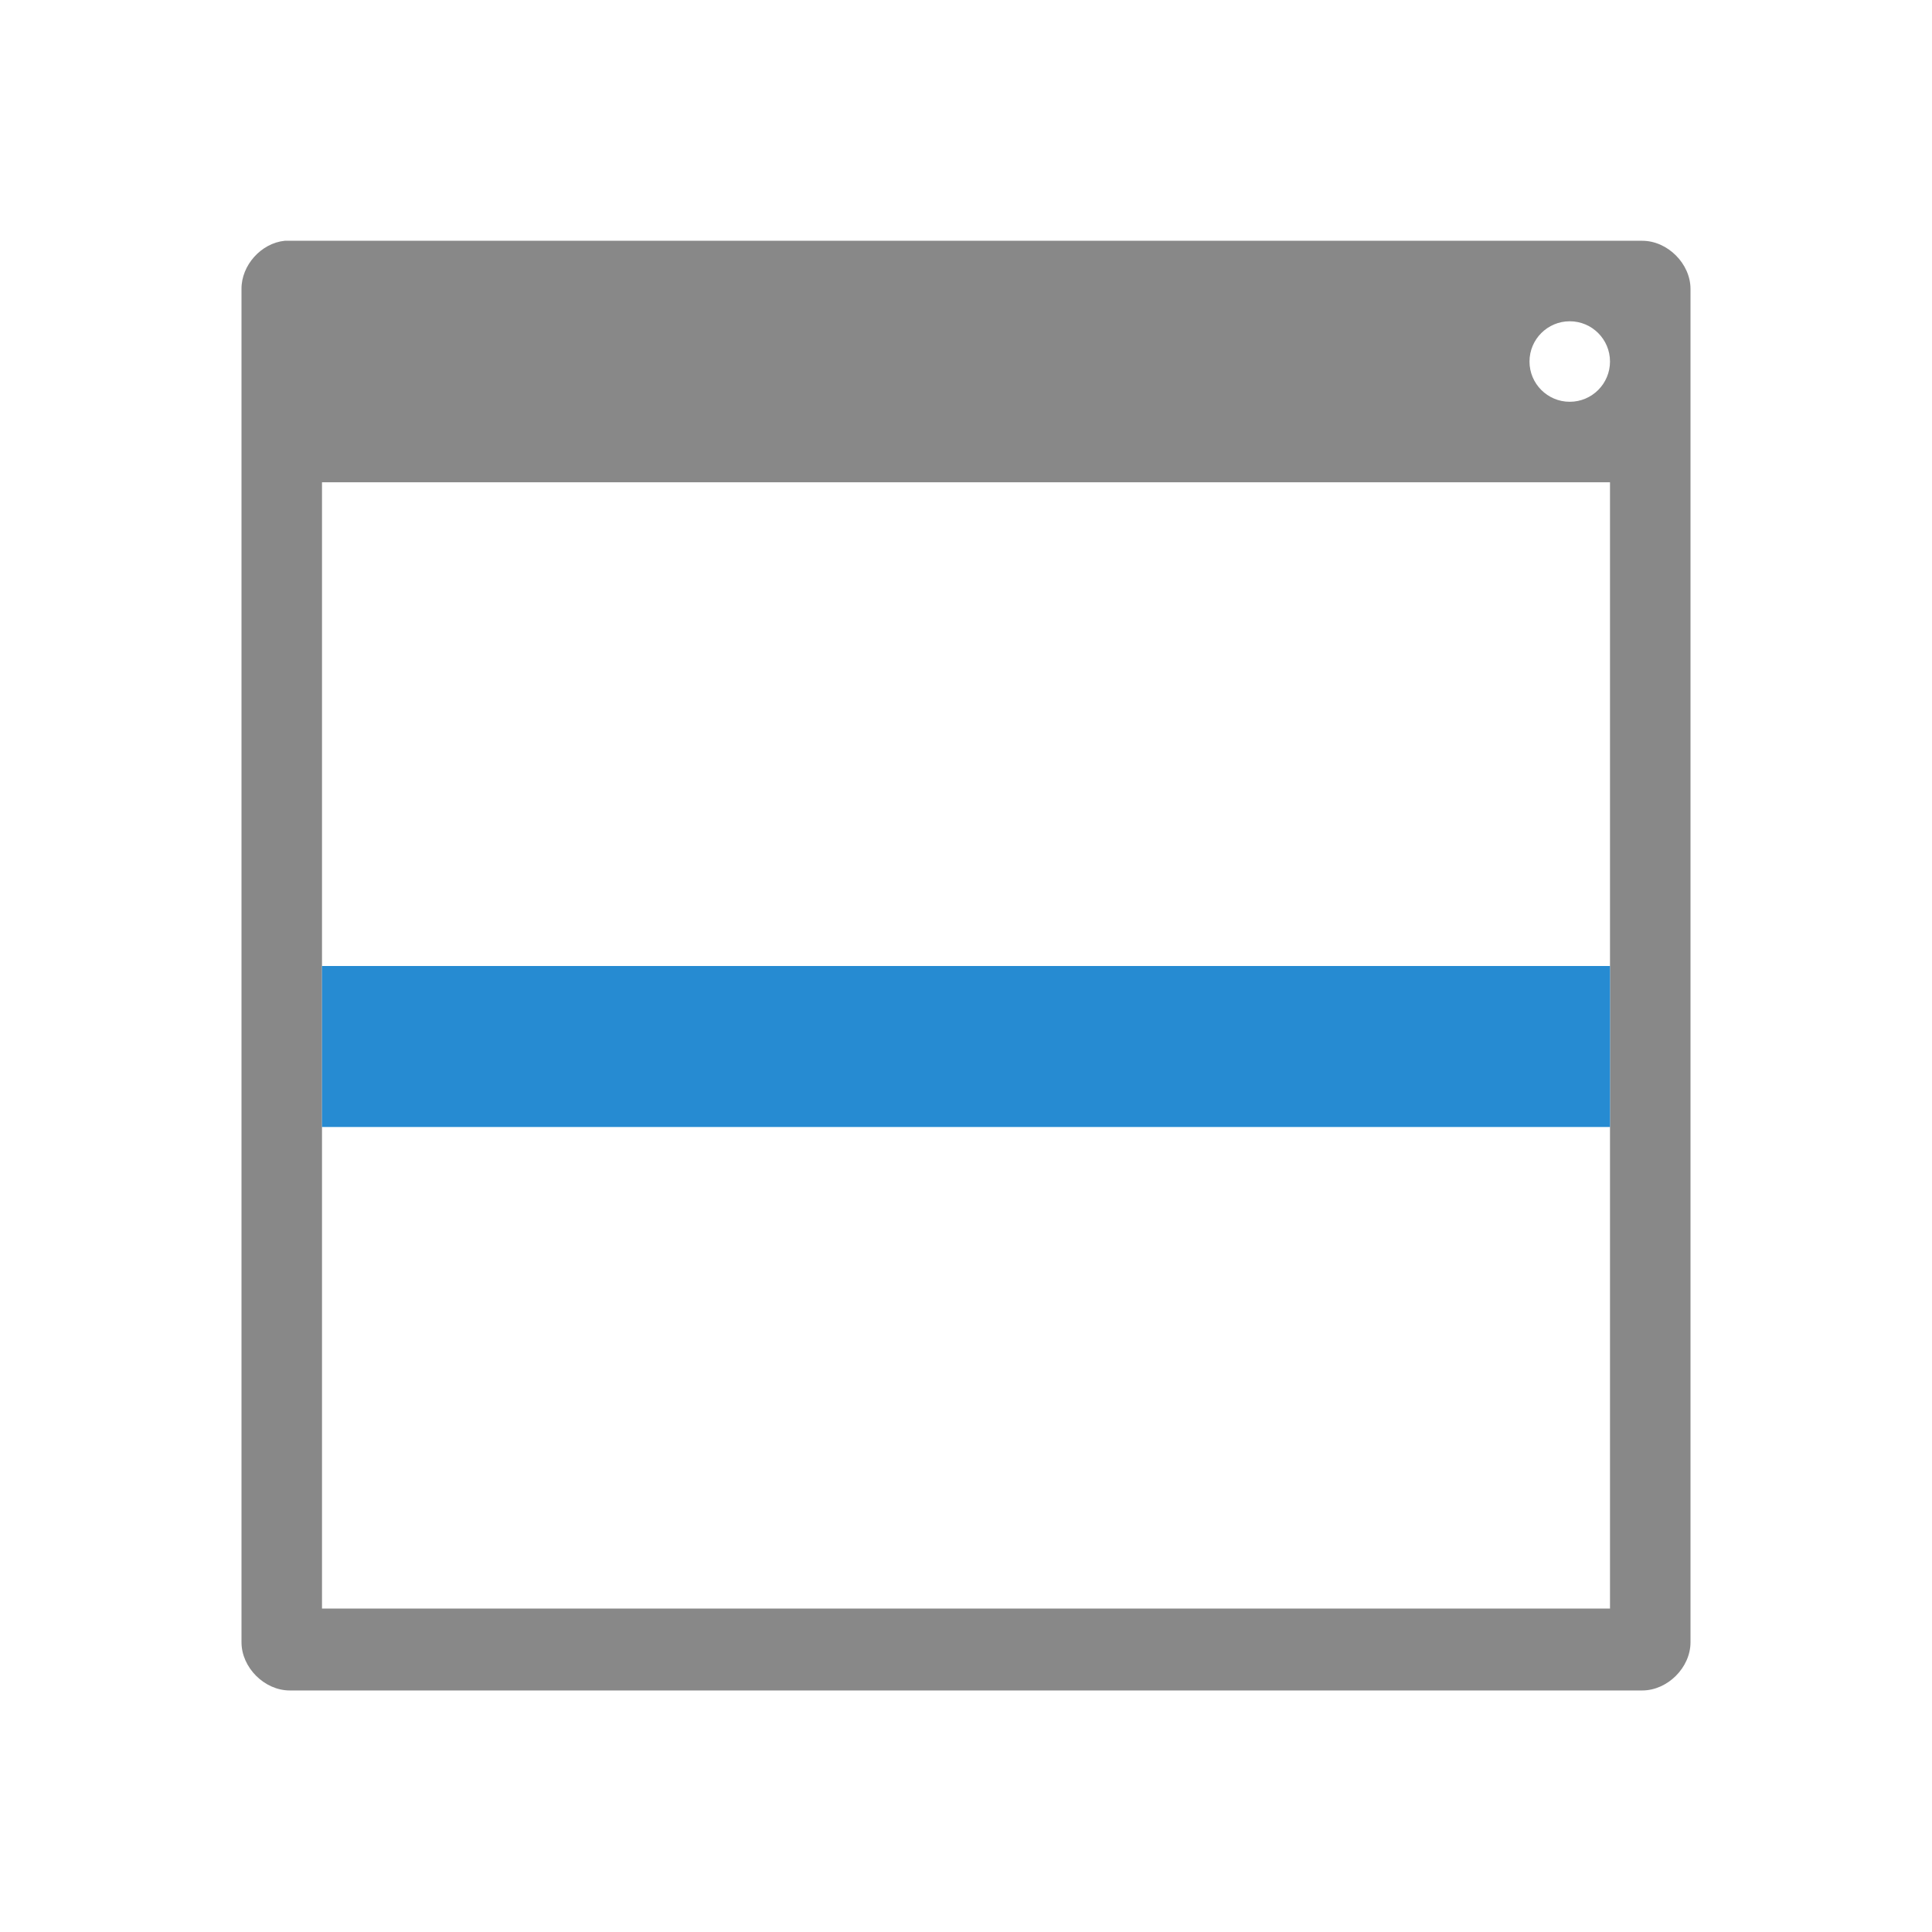 <svg height="48" viewBox="0 0 48 48" width="48" xmlns="http://www.w3.org/2000/svg">
 <path d="m7.074 5.982c-.586.059-1.078.608-1.074 1.197v33.623c0 .628.57 1.197 1.199 1.197h33.602c.629 0 1.199-.569 1.199-1.197v-33.623c0-.628-.57-1.197-1.199-1.197zm31.926 2c.552 0 1.0.448 1.0 1 0 .552-.448 1-1.0 1-.552 0-1-.448-1-1 0-.552.448-1.0 1-1zm-31 4h32v27.982h-32z" fill="#888888"/>
 <path d="m8 24h32v4h-32z" fill="#268bd2"/>
</svg>
